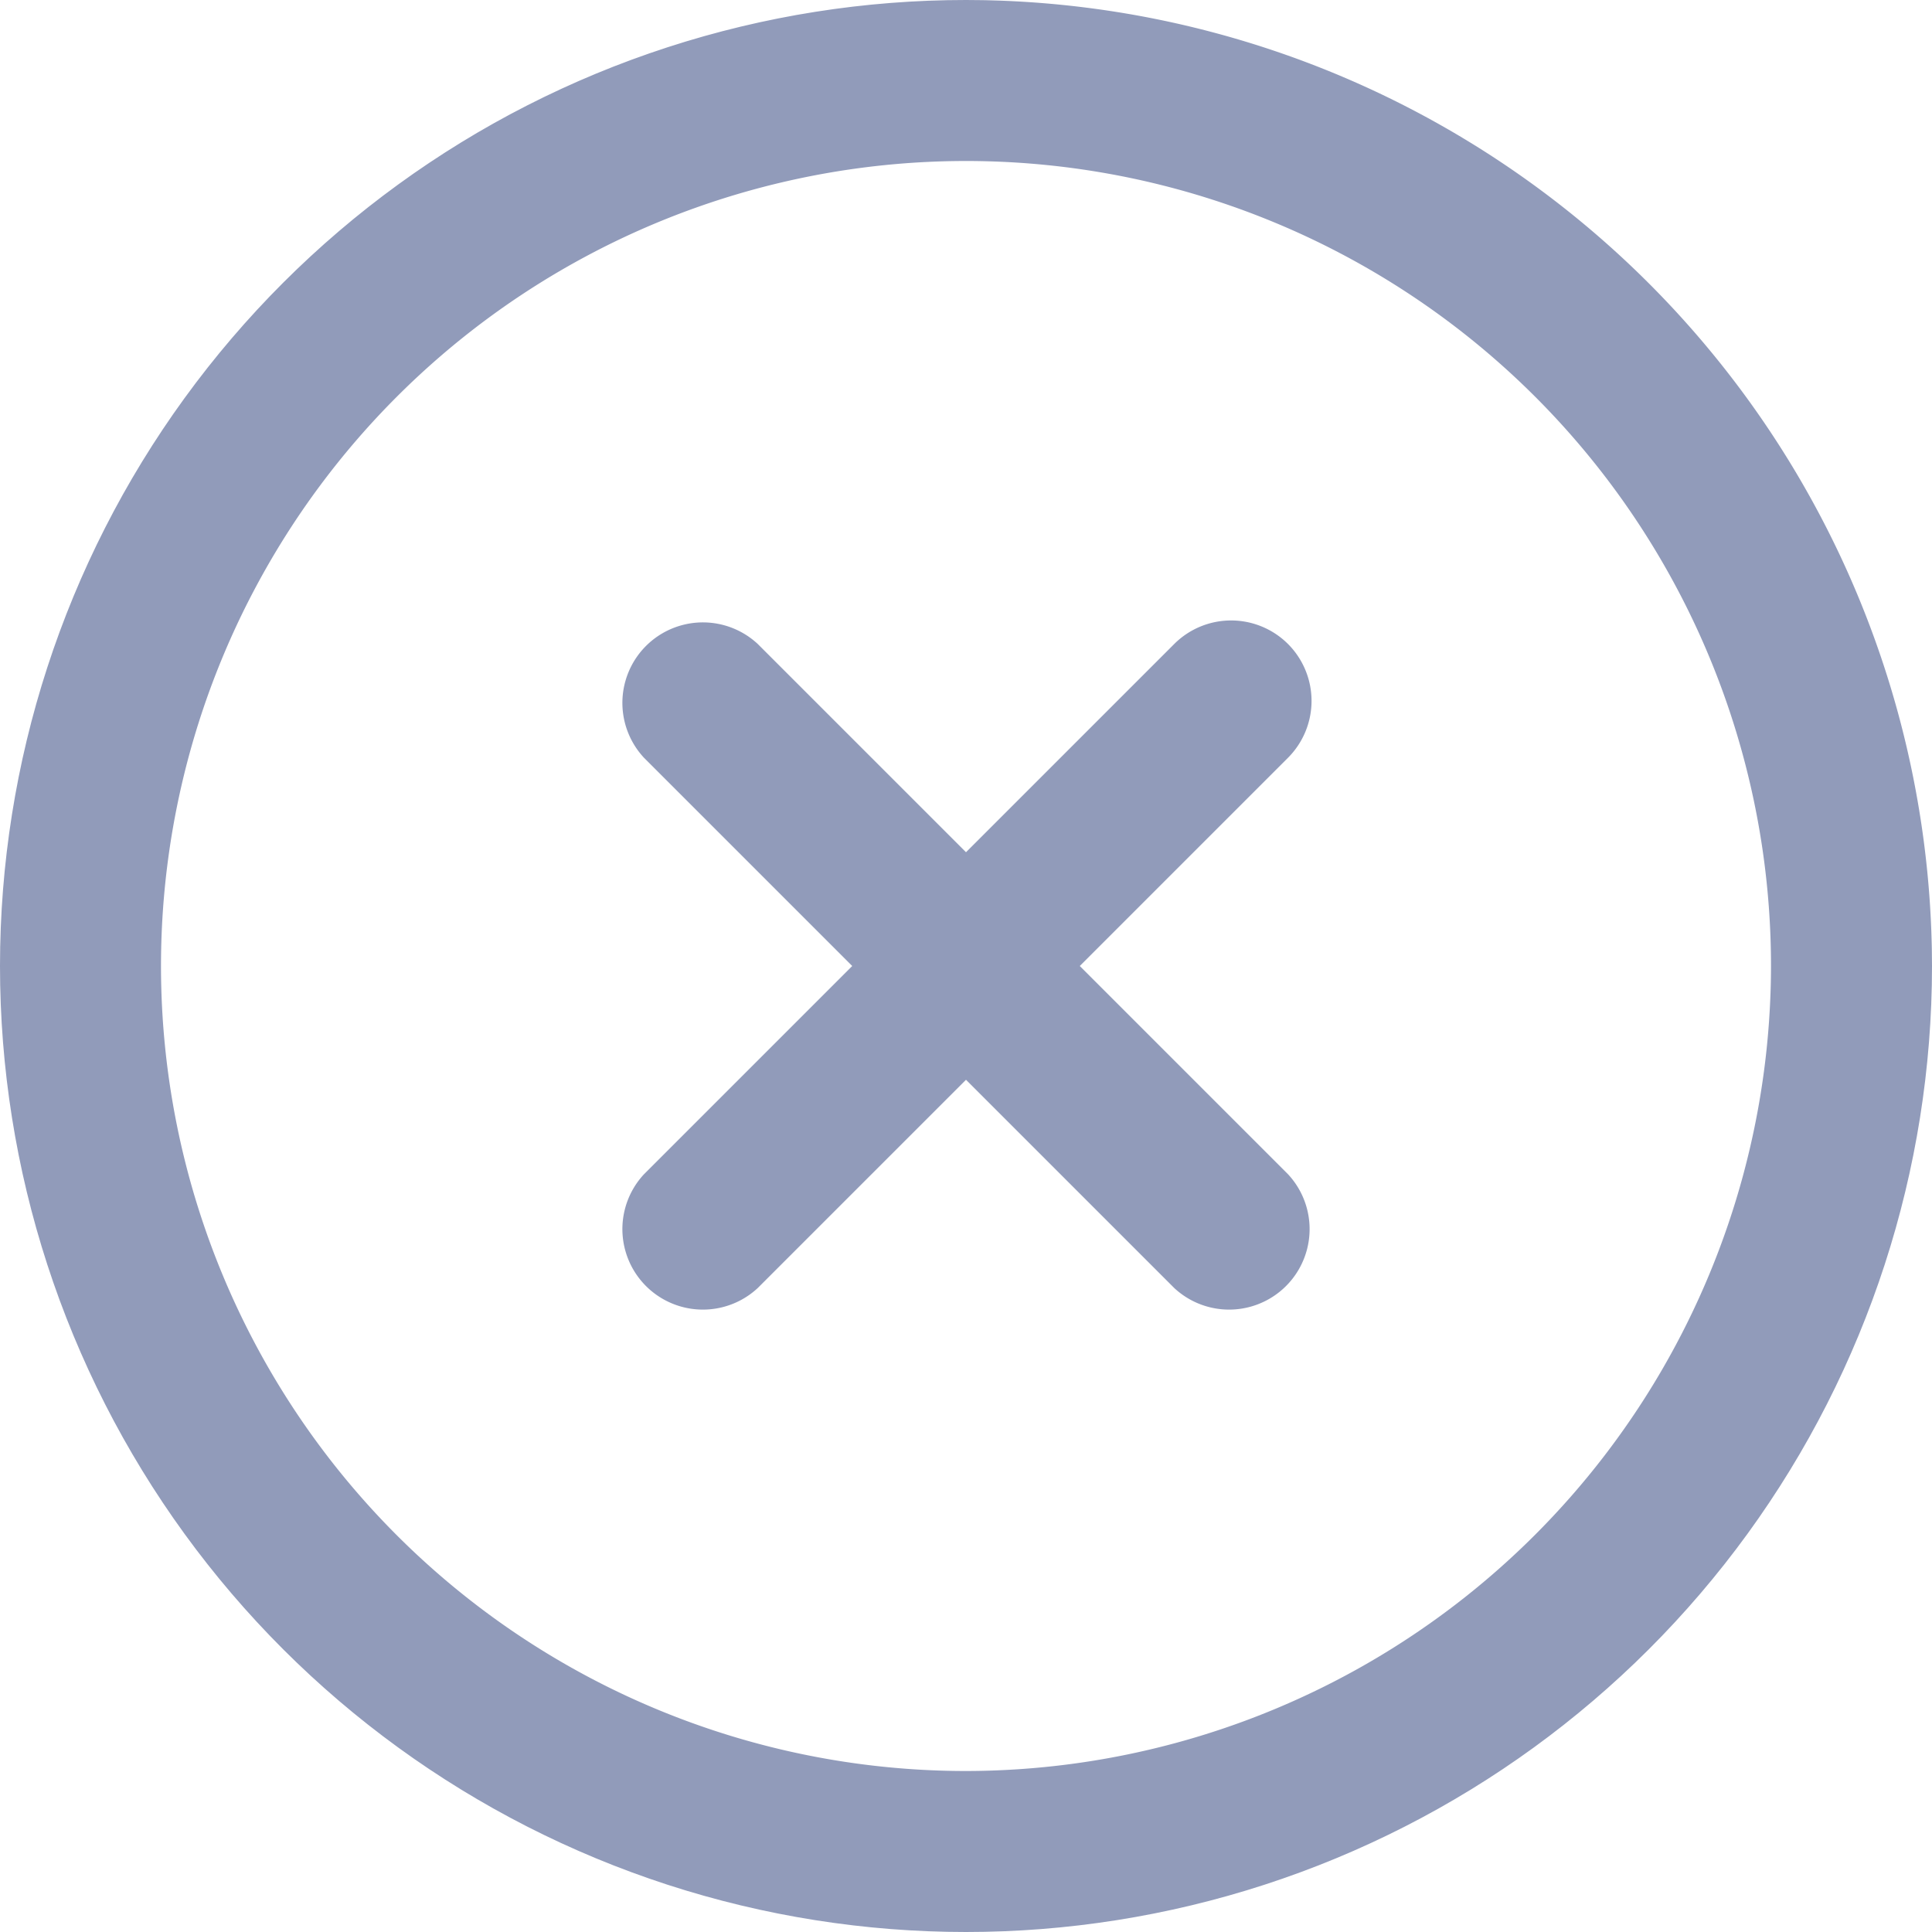 <svg width="18" height="18" viewBox="0 0 18 18" fill="none" xmlns="http://www.w3.org/2000/svg">
    <g clip-path="url(#iooqrgfnga)" fill="#919BBA">
        <path d="M12 6a.75.75 0 0 0-1.06 0L9 7.94 7.06 6A.75.75 0 0 0 6 7.06L7.94 9 6 10.94A.75.75 0 0 0 7.06 12L9 10.06 10.94 12A.75.75 0 0 0 12 10.94L10.06 9 12 7.06A.75.75 0 0 0 12 6z"/>
        <path d="M9 0a9 9 0 1 0 9 9 9.01 9.01 0 0 0-9-9zm0 16.5A7.5 7.5 0 1 1 16.5 9 7.509 7.509 0 0 1 9 16.5z"/>
    </g>
    <defs>
        <clipPath id="iooqrgfnga">
            <path d="M0 9a9 9 0 1 1 18 0A9 9 0 0 1 0 9z" fill="#fff"/>
        </clipPath>
    </defs>
</svg>
